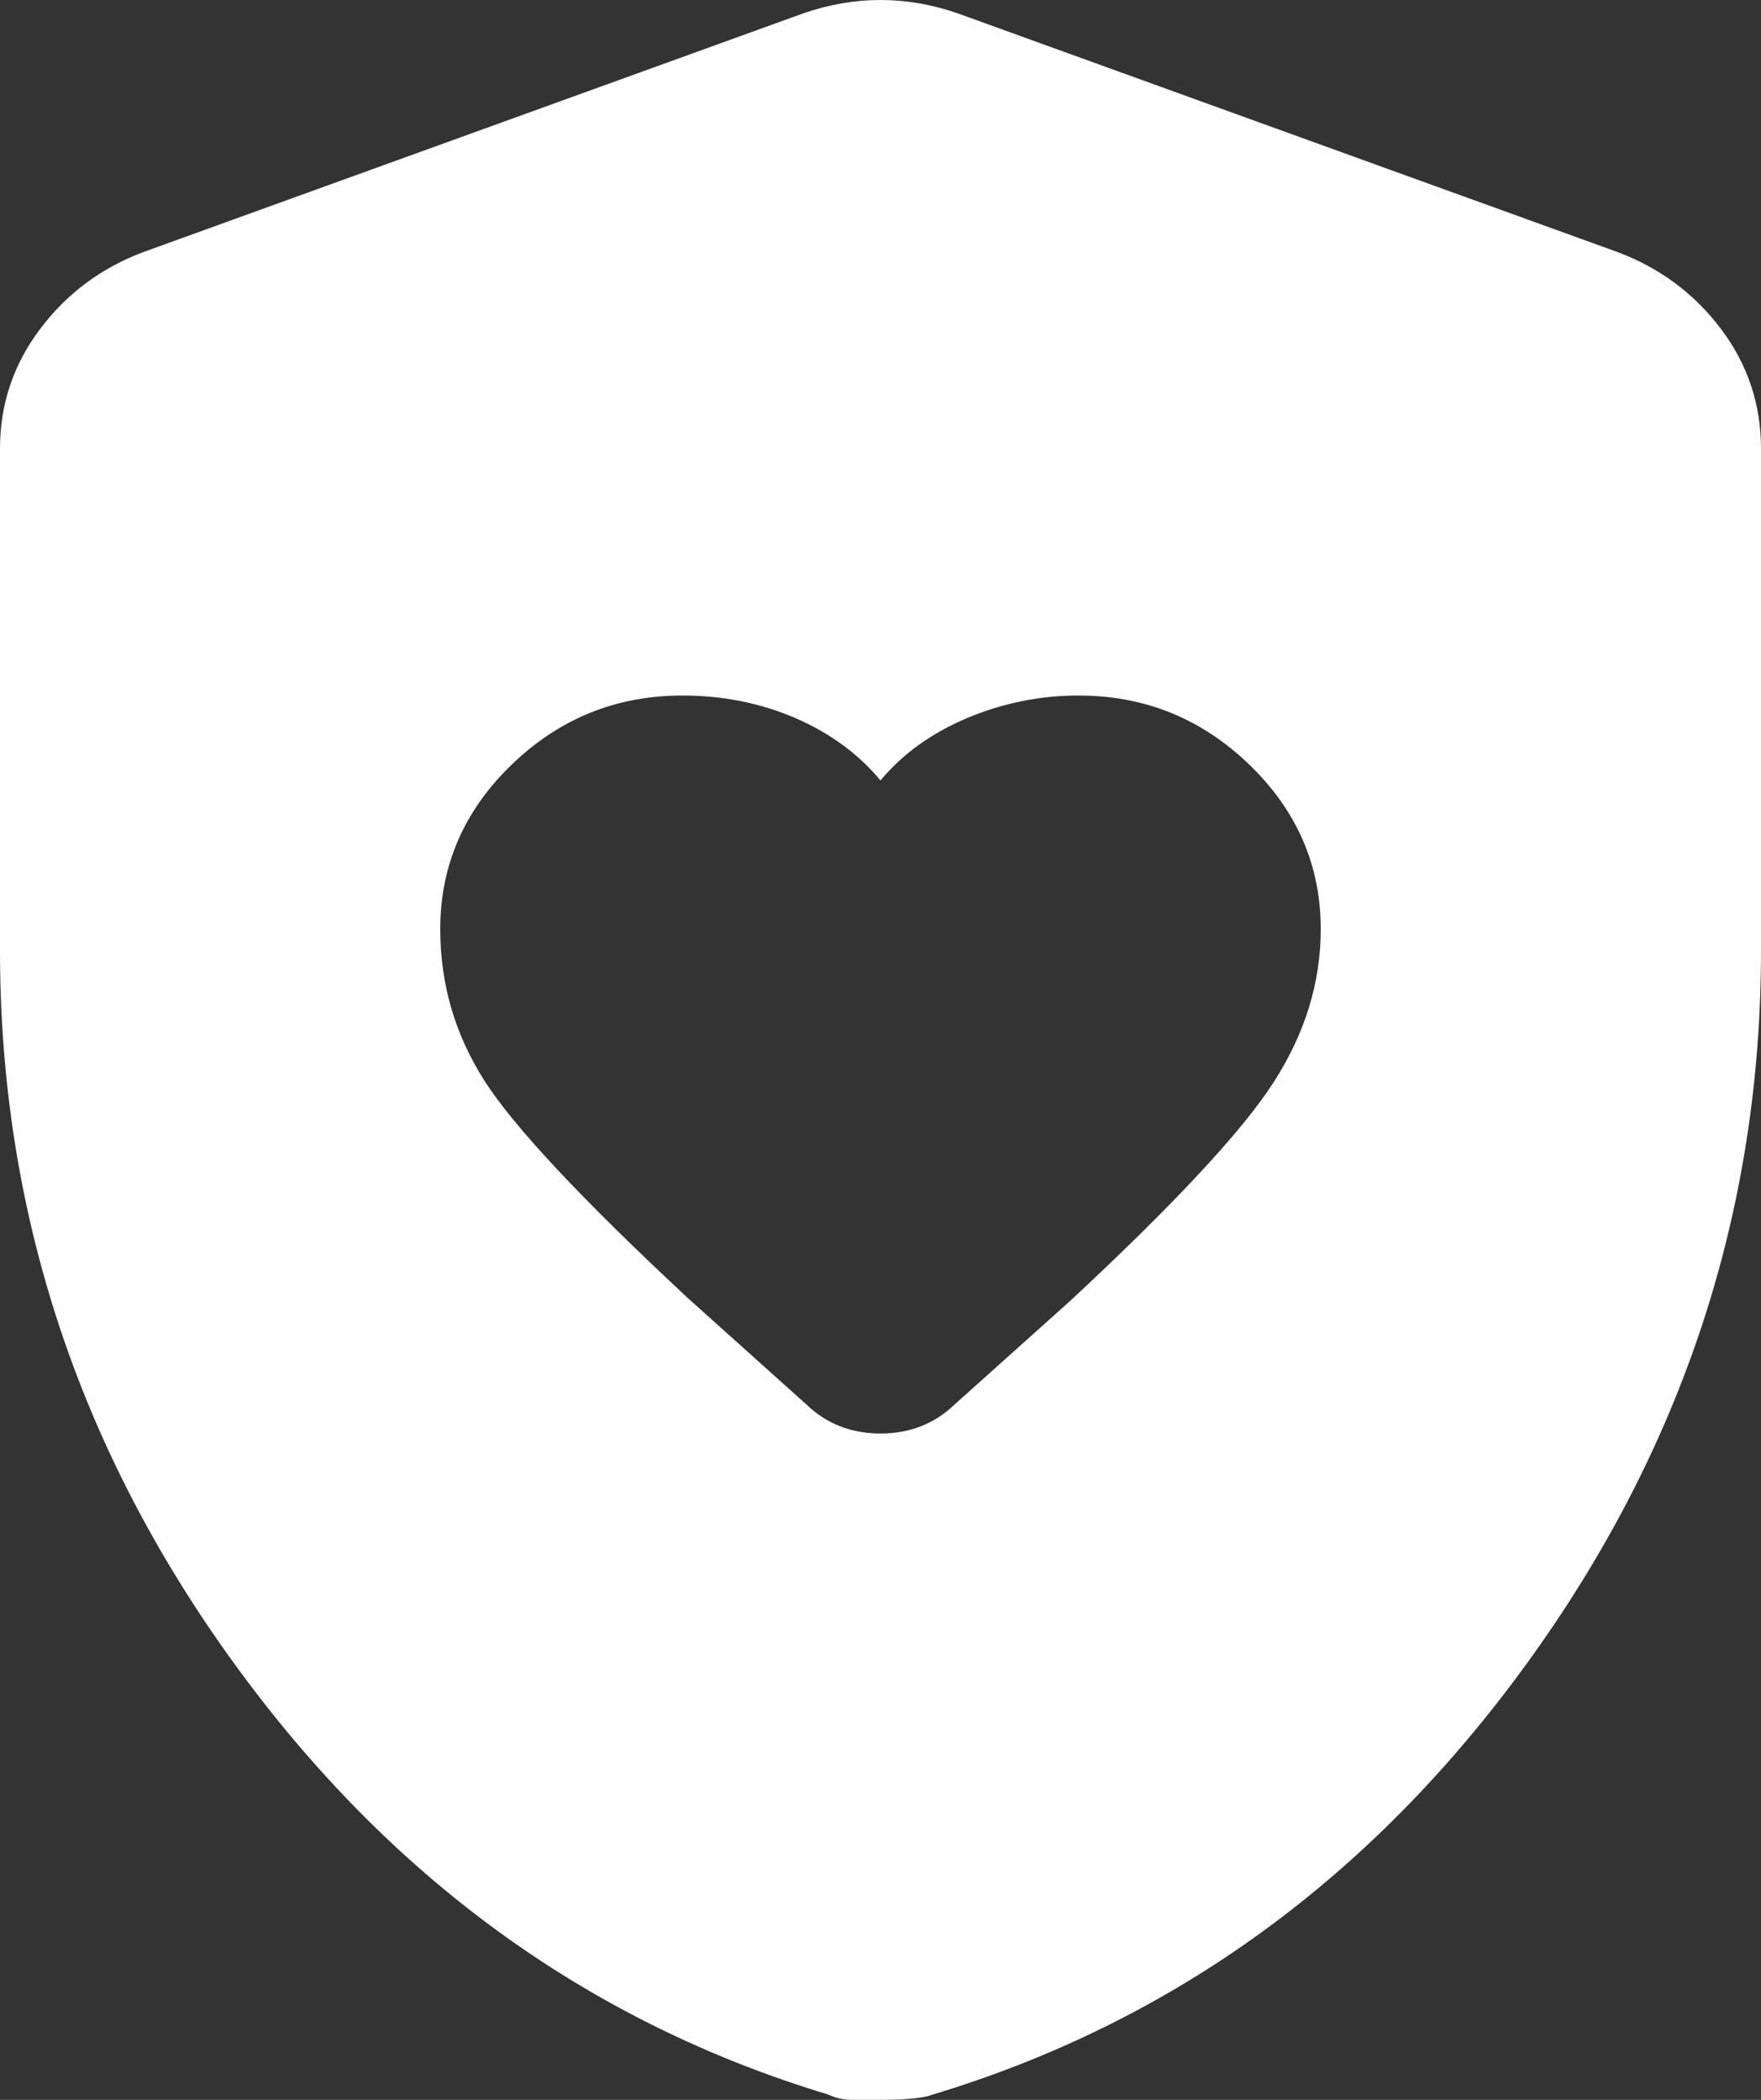 <svg width="26" height="31" viewBox="0 0 26 31" fill="none" xmlns="http://www.w3.org/2000/svg">
<rect x="0" y="0" width="26" height="31" fill="#333333" stroke="none"/>
<path id="Vector" d="M13 11.522C12.675 11.13 12.255 10.823 11.741 10.6C11.226 10.379 10.671 10.268 10.075 10.268C9.1 10.268 8.26 10.608 7.556 11.287C6.852 11.966 6.5 12.776 6.5 13.717C6.5 14.527 6.717 15.271 7.15 15.951C7.583 16.63 8.585 17.701 10.156 19.164L11.903 20.732C12.201 21.019 12.567 21.163 13 21.163C13.433 21.163 13.799 21.019 14.097 20.732L15.803 19.203C17.347 17.767 18.349 16.689 18.809 15.97C19.27 15.252 19.5 14.501 19.5 13.717C19.5 12.776 19.148 11.966 18.444 11.287C17.74 10.608 16.9 10.268 15.925 10.268C15.356 10.268 14.808 10.379 14.28 10.6C13.752 10.823 13.325 11.13 13 11.522ZM13 31H12.594C12.458 31 12.336 30.974 12.228 30.922C8.68 29.85 5.755 27.727 3.453 24.552C1.151 21.378 0 17.871 0 14.03V6.623C0 5.97 0.197 5.382 0.59 4.86C0.982 4.337 1.49 3.958 2.112 3.723L11.863 0.196C12.242 0.065 12.621 0 13 0C13.379 0 13.758 0.065 14.137 0.196L23.887 3.723C24.51 3.958 25.018 4.337 25.412 4.86C25.804 5.382 26 5.97 26 6.623V14.03C26 17.871 24.849 21.378 22.547 24.552C20.245 27.727 17.32 29.85 13.772 30.922C13.636 30.974 13.379 31 13 31Z" fill="white"/>
</svg>
